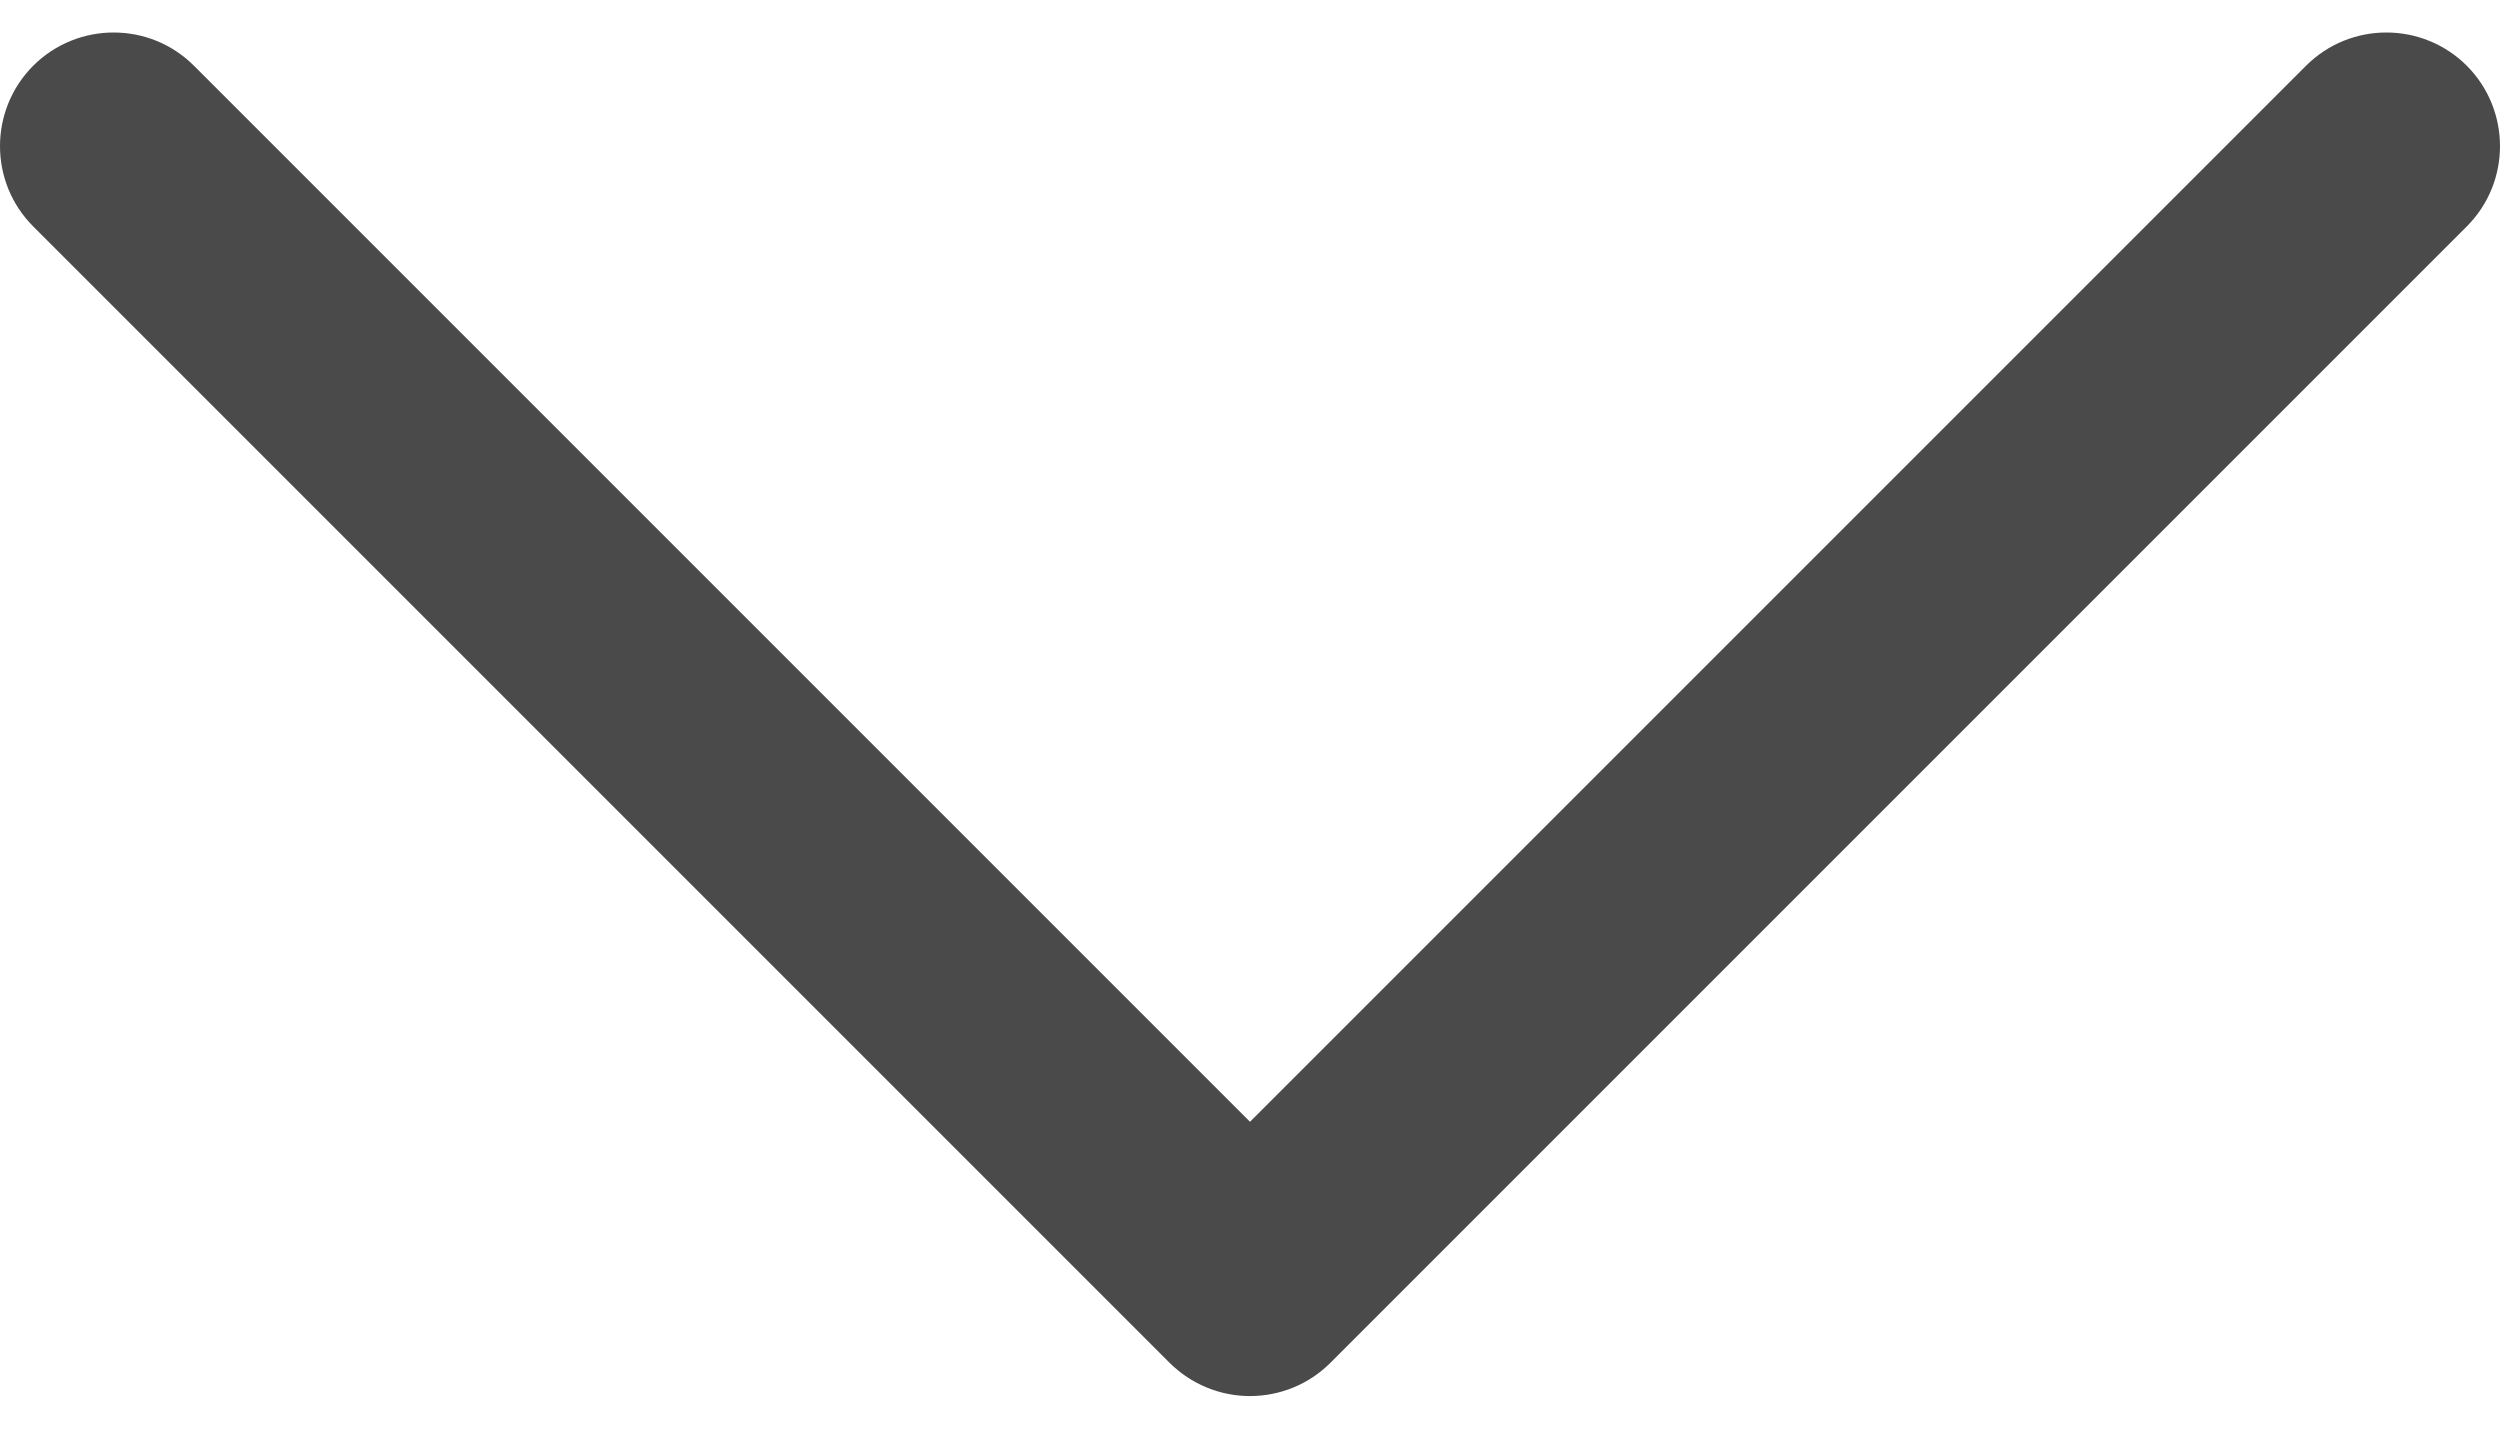<svg width="14" height="8" viewBox="0 0 14 8" fill="none" xmlns="http://www.w3.org/2000/svg">
<path d="M13.814 0.368C13.565 0.12 13.162 0.12 12.914 0.368L7 6.282L1.086 0.368C0.838 0.12 0.435 0.12 0.186 0.368C-0.062 0.617 -0.062 1.02 0.186 1.268L6.55 7.632C6.67 7.751 6.831 7.818 7 7.818C7.169 7.818 7.331 7.751 7.45 7.632L13.814 1.268C14.062 1.02 14.062 0.617 13.814 0.368Z" fill="black" fill-opacity="0.71"/>
</svg>
